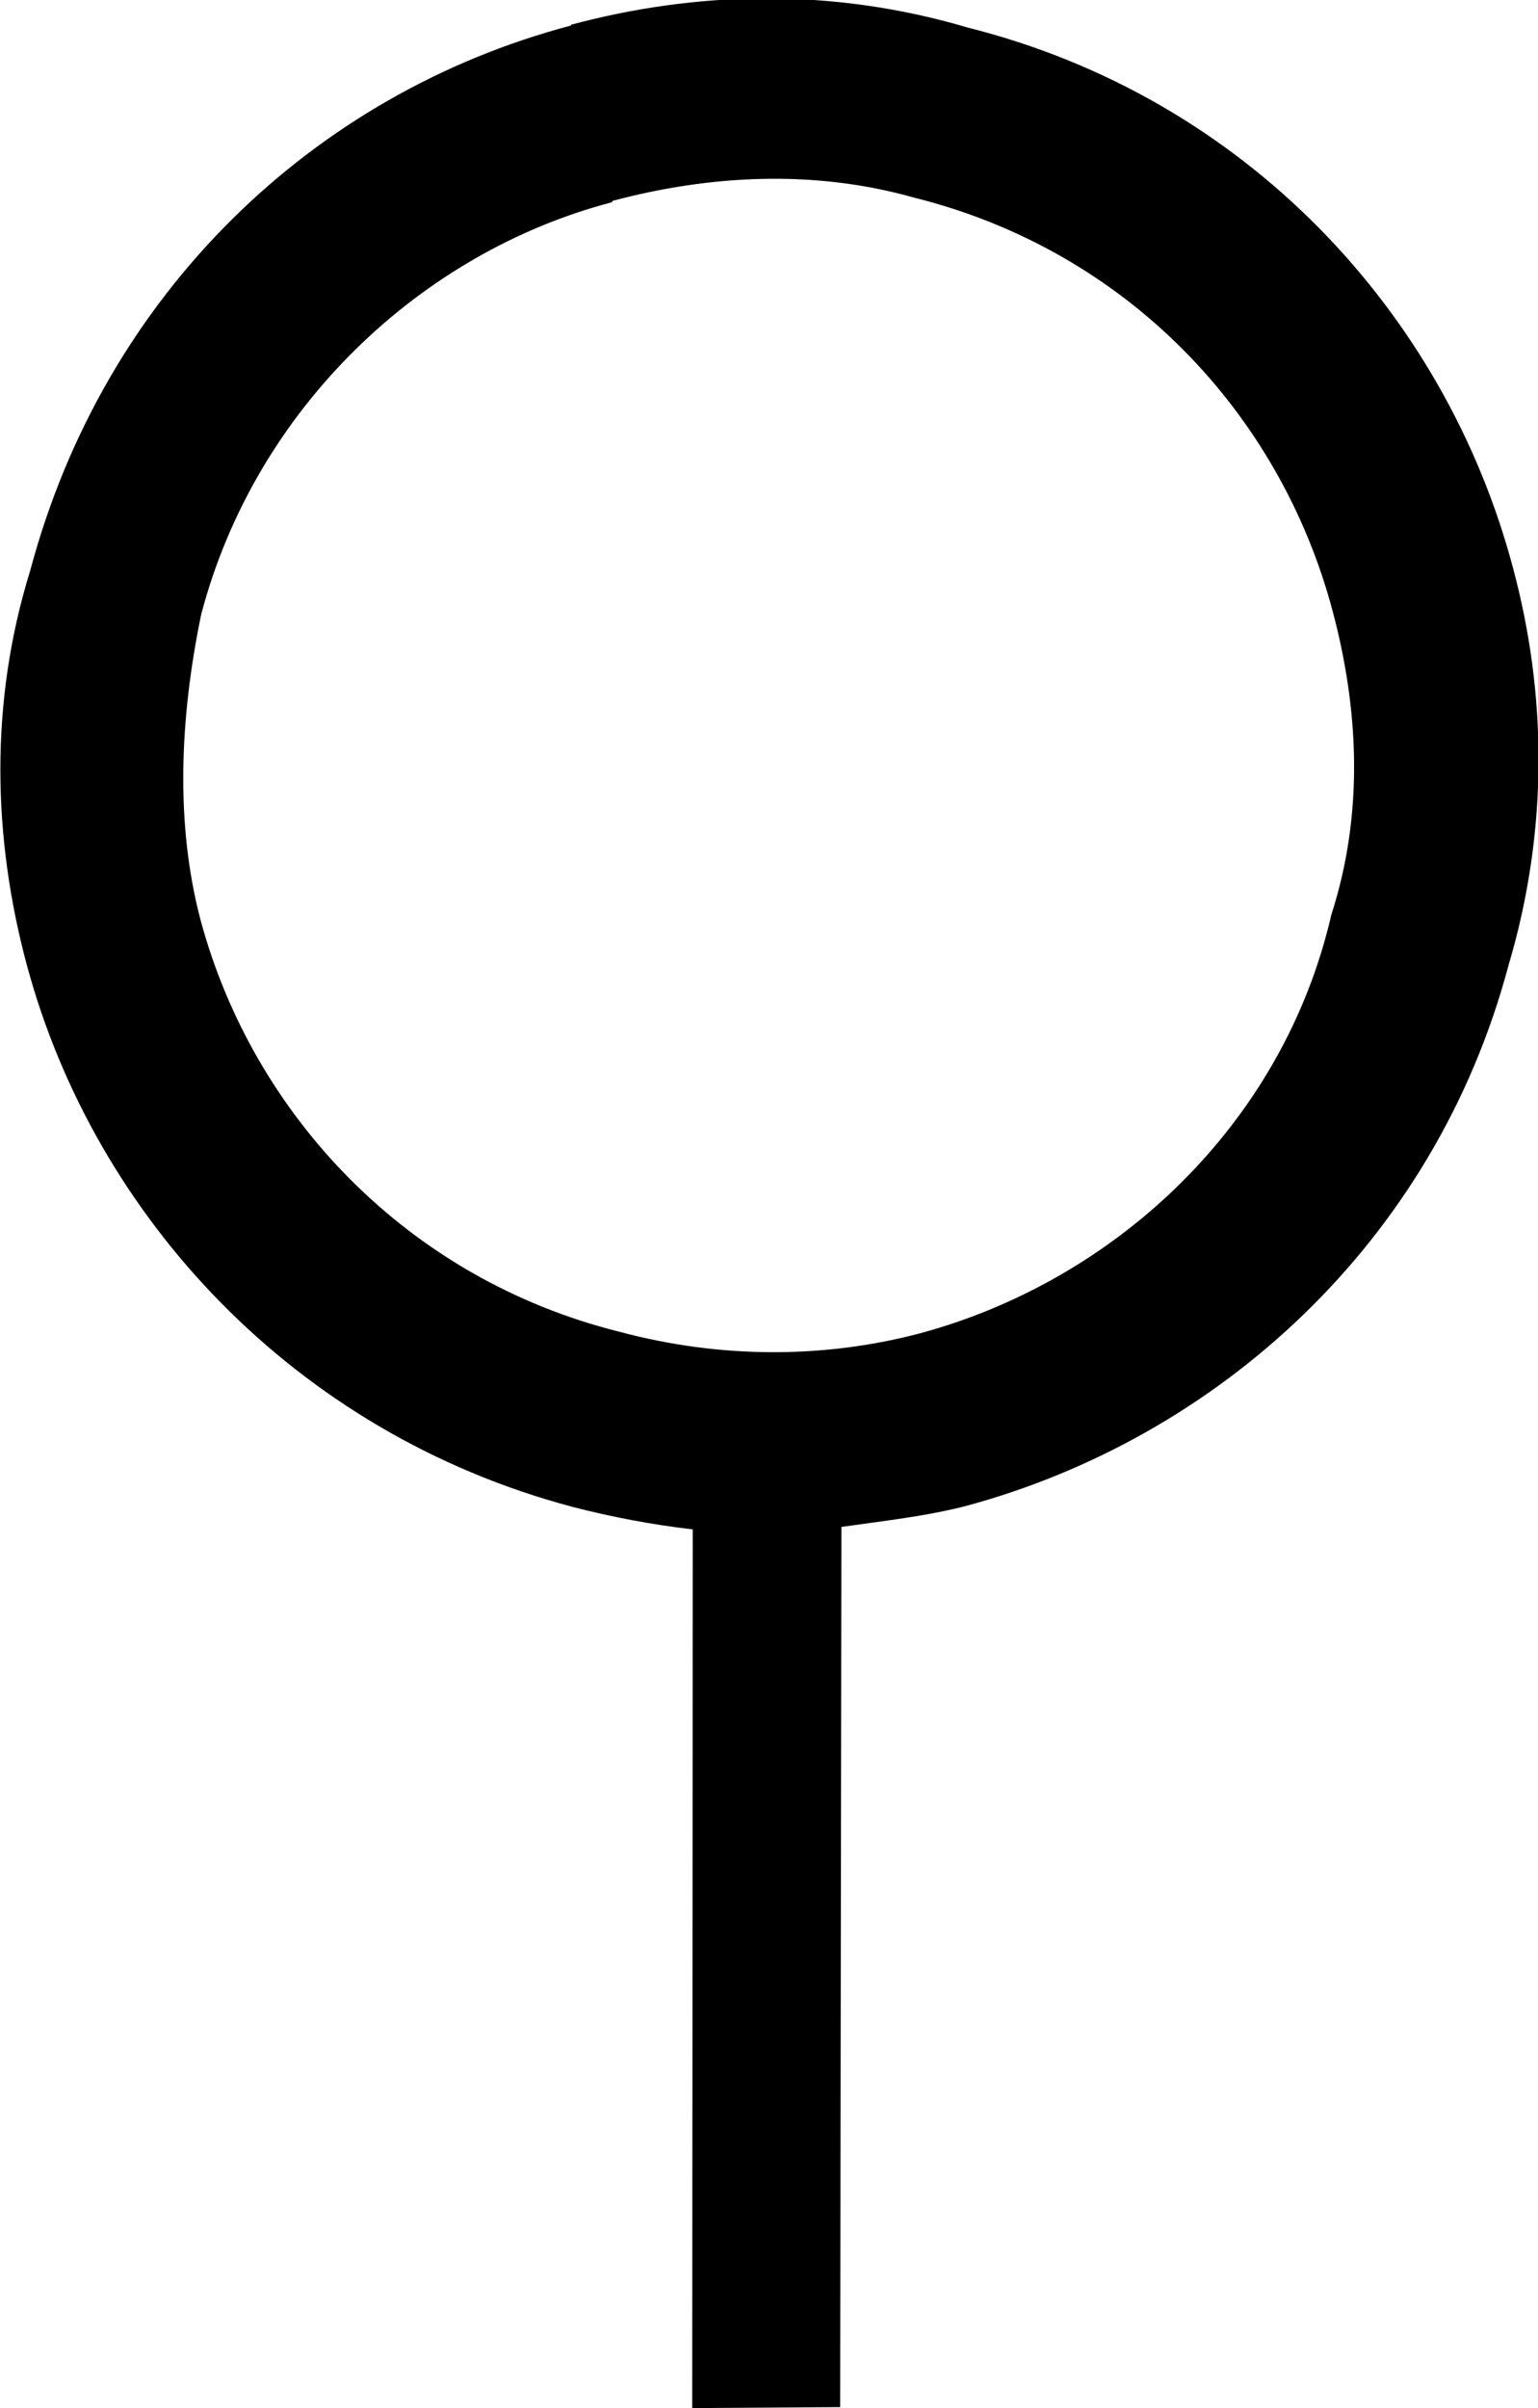 <?xml version="1.0" encoding="UTF-8"?>
<svg width="1.019mm" height="1.595mm" version="1.1" viewBox="-.51 -1.6 1.019 1.595" xmlns="http://www.w3.org/2000/svg">
	<path d="m-0.132-1.583c-0.17 0.045-0.309 0.177-0.358 0.361-0.027 0.087-0.025 0.177-0.002 0.262 0.045 0.166 0.177 0.309 0.361 0.358 0.027 0.007 0.054 0.012 0.08 0.015l-3.6425e-4 0.582 0.098-6.463e-4 8.4766e-4 -0.583c0.028-0.004 0.056-0.007 0.083-0.014 0.166-0.045 0.31-0.174 0.359-0.358 0.027-0.091 0.025-0.181 0.003-0.263-0.045-0.17-0.178-0.312-0.361-0.358-0.091-0.027-0.181-0.024-0.263-0.002zm0.028 0.116c0.064-0.017 0.133-0.021 0.2-0.002 0.14 0.035 0.242 0.142 0.277 0.274 0.017 0.064 0.021 0.133-9.5306e-4 0.201-0.032 0.139-0.143 0.242-0.272 0.277-0.064 0.017-0.133 0.017-0.2-0.001-0.14-0.035-0.242-0.143-0.277-0.272-0.017-0.064-0.014-0.134 2.4288e-4 -0.203 0.036-0.137 0.146-0.24 0.272-0.273z"/>
</svg>
